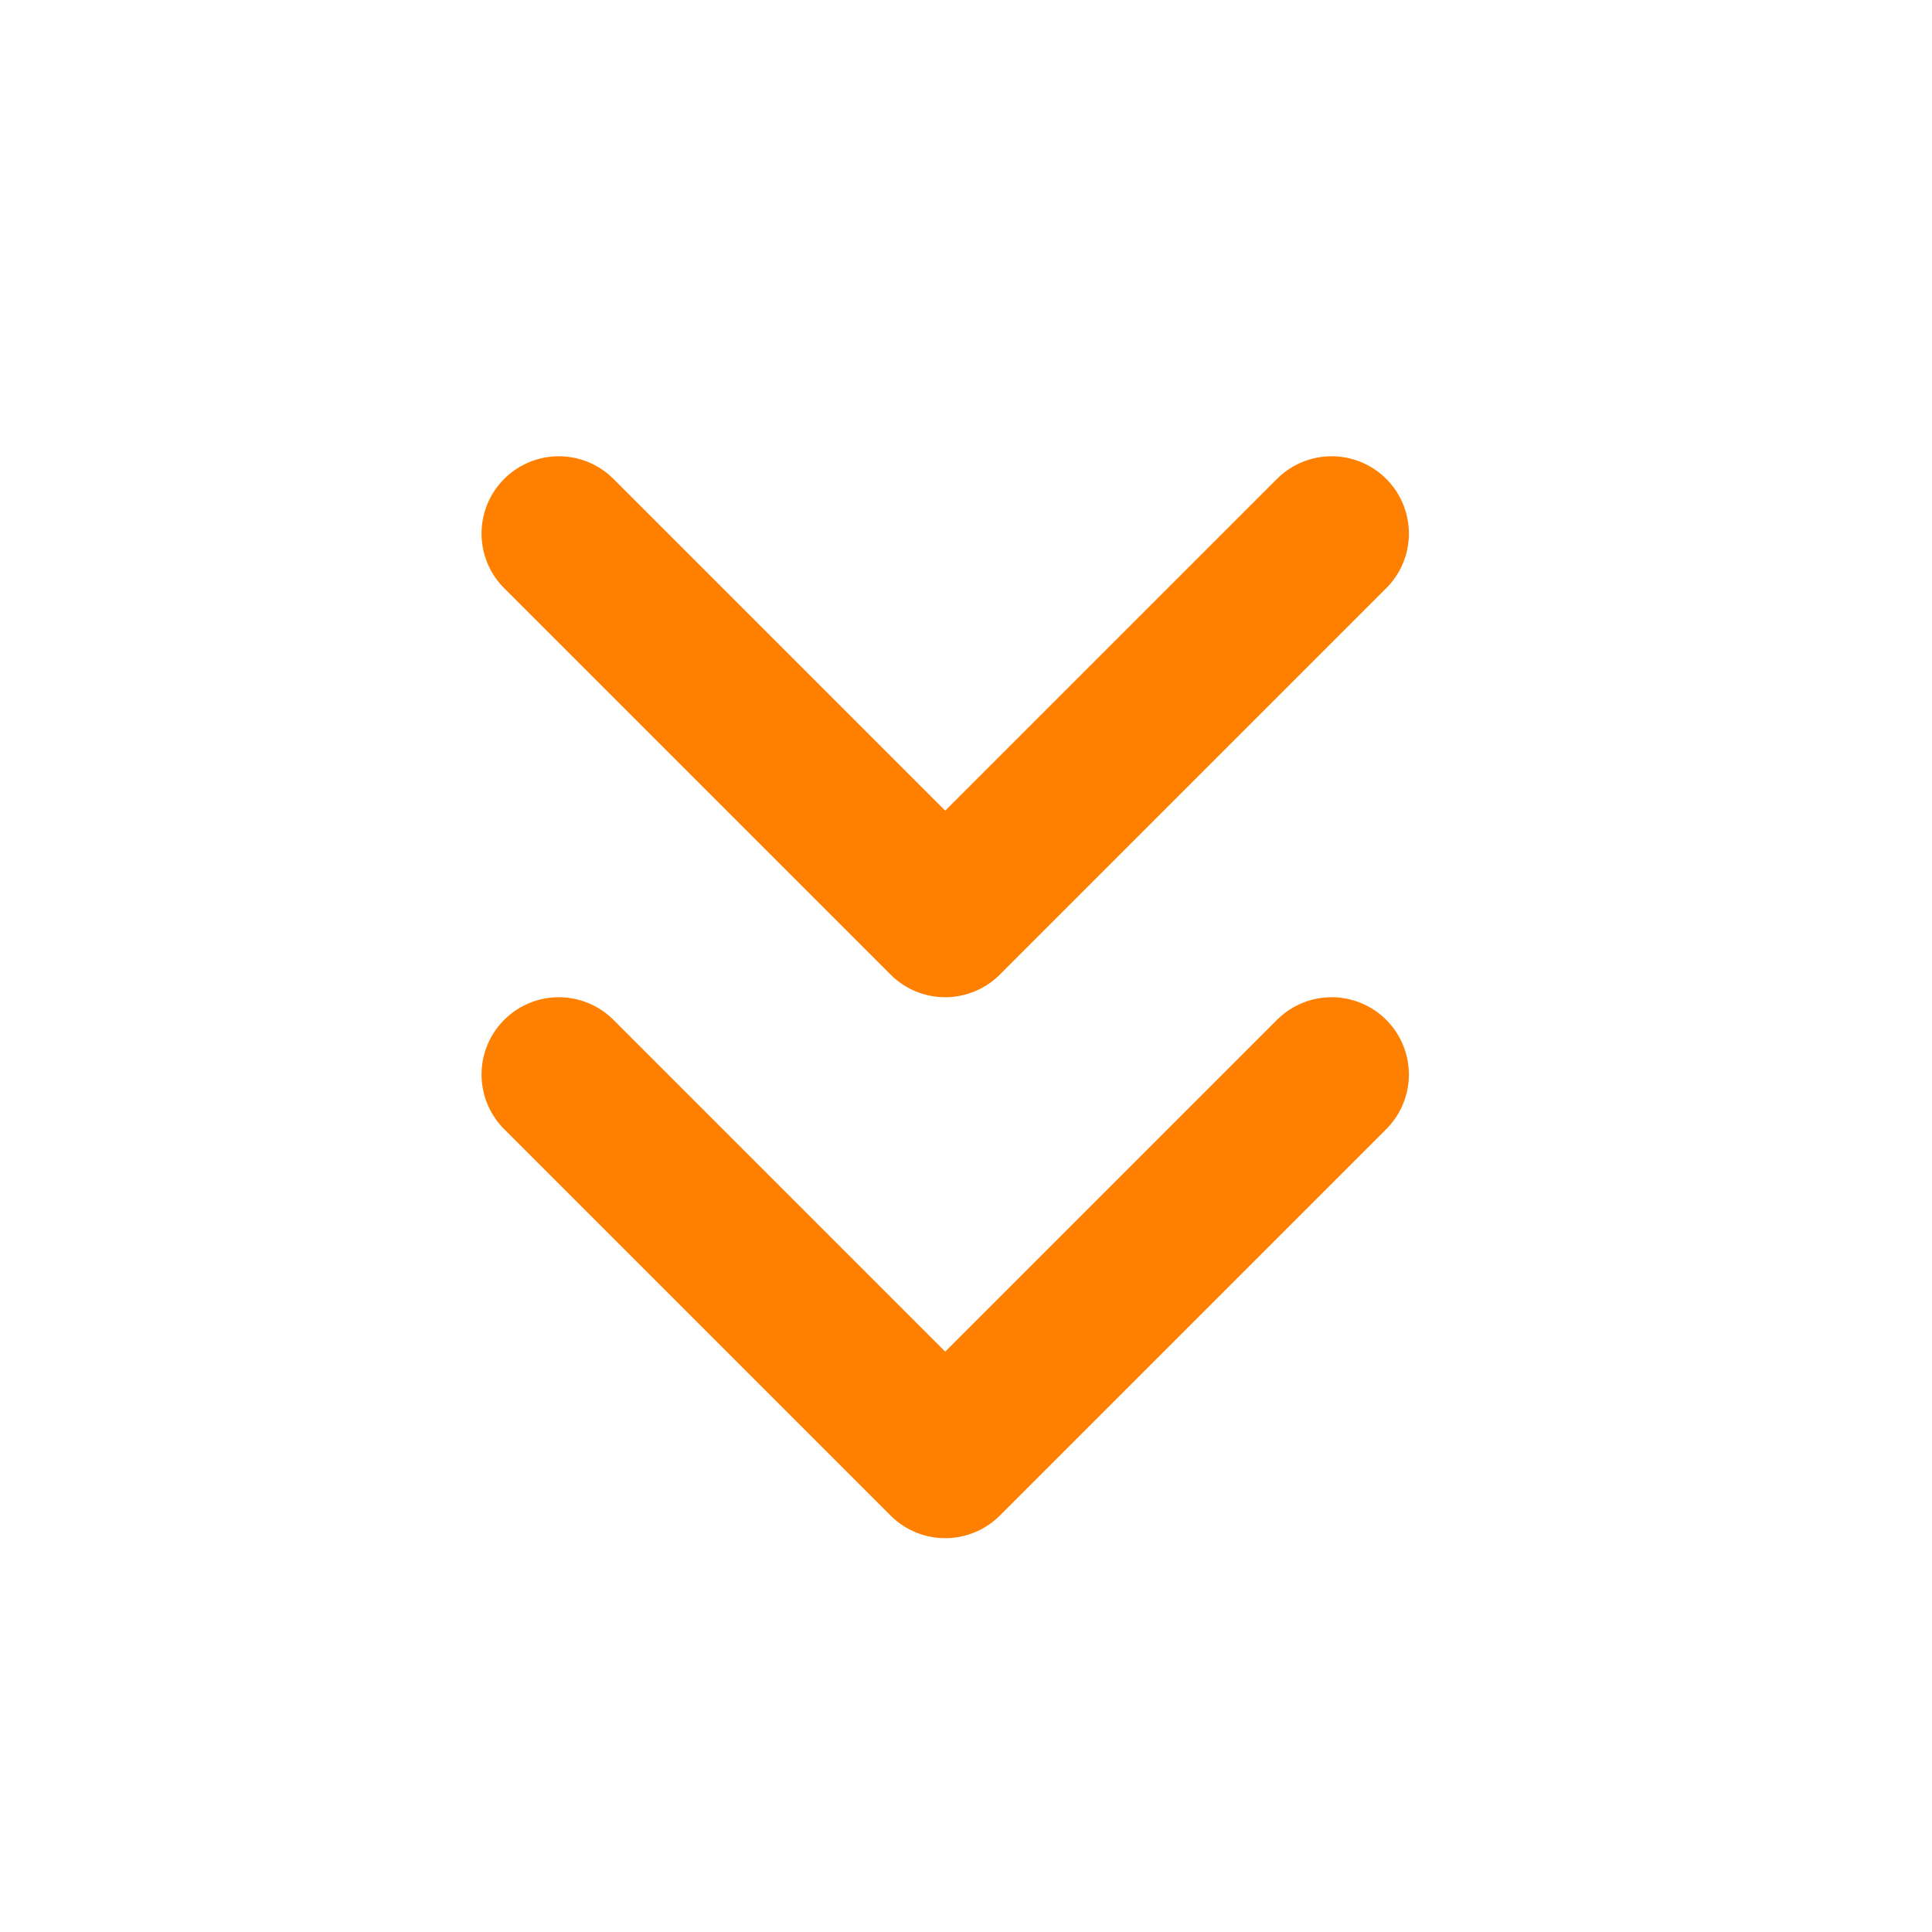 <svg width="25" height="25" viewBox="0 0 25 25" fill="none" xmlns="http://www.w3.org/2000/svg">
<path d="M7.231 13.904L12.231 18.904L17.231 13.904" stroke="#ff8000" stroke-width="2" stroke-linecap="round" stroke-linejoin="round"/>
<path d="M7.231 6.904L12.231 11.904L17.231 6.904" stroke="#ff8000" stroke-width="2" stroke-linecap="round" stroke-linejoin="round"/>
</svg>
